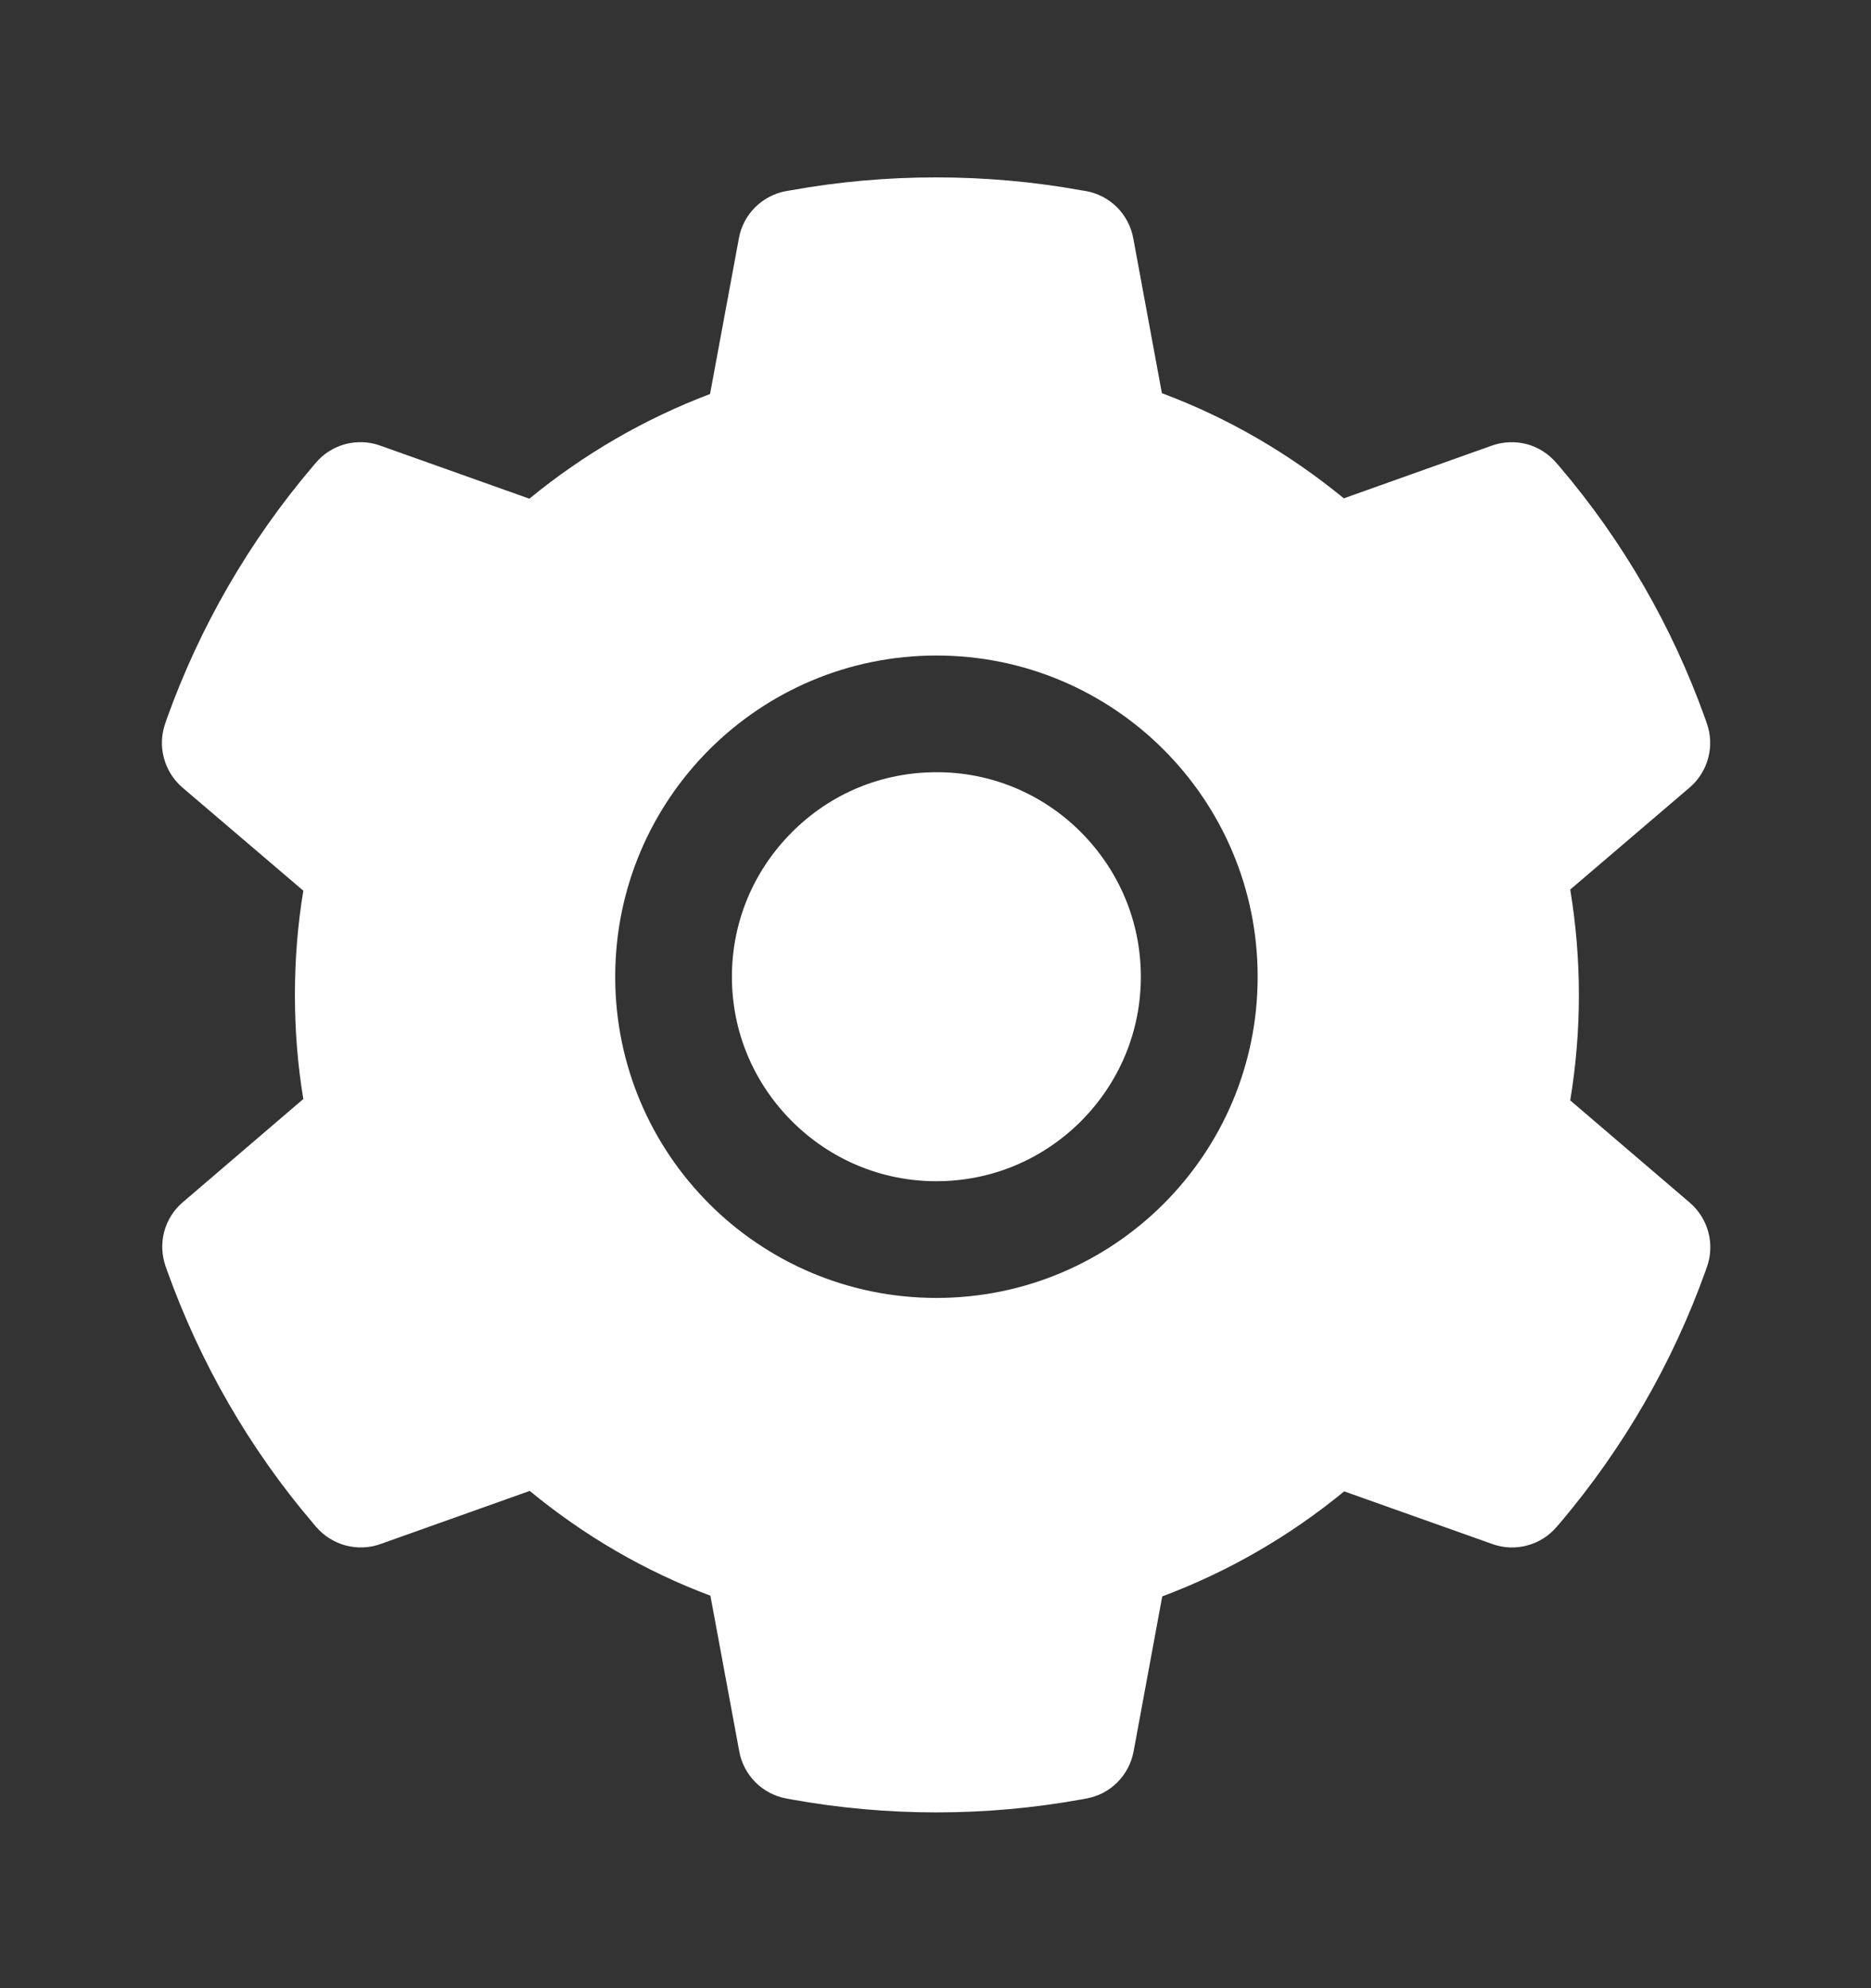 <svg width="16" height="17" viewBox="0 0 16 17" fill="none" xmlns="http://www.w3.org/2000/svg">
<rect x="0" y="0" width="16" height="17" fill="#333333" stroke="none"/>
<path d="M8.008 6.603C7.541 6.603 7.103 6.784 6.772 7.116C6.442 7.447 6.259 7.884 6.259 8.352C6.259 8.819 6.442 9.256 6.772 9.587C7.103 9.917 7.541 10.1 8.008 10.1C8.475 10.1 8.913 9.917 9.244 9.587C9.573 9.256 9.756 8.819 9.756 8.352C9.756 7.884 9.573 7.447 9.244 7.116C9.082 6.953 8.889 6.823 8.677 6.735C8.465 6.647 8.238 6.602 8.008 6.603ZM14.45 10.283L13.428 9.409C13.477 9.112 13.502 8.809 13.502 8.508C13.502 8.206 13.477 7.902 13.428 7.606L14.45 6.733C14.527 6.667 14.582 6.579 14.608 6.48C14.634 6.382 14.63 6.278 14.595 6.183L14.581 6.142C14.3 5.356 13.879 4.627 13.338 3.991L13.309 3.958C13.244 3.881 13.156 3.825 13.058 3.798C12.96 3.772 12.857 3.776 12.761 3.809L11.492 4.261C11.023 3.877 10.502 3.573 9.936 3.362L9.691 2.036C9.672 1.936 9.624 1.844 9.552 1.772C9.48 1.701 9.388 1.652 9.288 1.634L9.245 1.627C8.433 1.48 7.577 1.48 6.764 1.627L6.722 1.634C6.622 1.652 6.53 1.701 6.458 1.772C6.386 1.844 6.337 1.936 6.319 2.036L6.072 3.369C5.512 3.581 4.99 3.884 4.527 4.264L3.248 3.809C3.153 3.775 3.049 3.772 2.951 3.798C2.853 3.825 2.766 3.88 2.7 3.958L2.672 3.991C2.132 4.627 1.71 5.356 1.428 6.142L1.414 6.183C1.344 6.378 1.402 6.597 1.559 6.733L2.594 7.616C2.545 7.909 2.522 8.209 2.522 8.506C2.522 8.806 2.545 9.106 2.594 9.397L1.563 10.28C1.485 10.346 1.43 10.434 1.404 10.532C1.378 10.63 1.383 10.734 1.417 10.83L1.431 10.87C1.714 11.656 2.131 12.383 2.675 13.022L2.703 13.055C2.769 13.132 2.856 13.187 2.954 13.214C3.052 13.24 3.156 13.237 3.252 13.203L4.53 12.748C4.995 13.131 5.514 13.434 6.075 13.644L6.322 14.976C6.34 15.076 6.389 15.168 6.461 15.24C6.533 15.312 6.625 15.36 6.725 15.378L6.767 15.386C7.588 15.534 8.428 15.534 9.248 15.386L9.291 15.378C9.391 15.36 9.483 15.312 9.555 15.24C9.627 15.168 9.675 15.076 9.694 14.976L9.939 13.65C10.505 13.438 11.027 13.136 11.495 12.752L12.764 13.203C12.86 13.237 12.963 13.241 13.061 13.214C13.159 13.188 13.247 13.132 13.312 13.055L13.341 13.022C13.884 12.38 14.302 11.656 14.584 10.87L14.598 10.83C14.666 10.636 14.608 10.419 14.45 10.283ZM8.008 11.098C6.491 11.098 5.261 9.869 5.261 8.352C5.261 6.834 6.491 5.605 8.008 5.605C9.525 5.605 10.755 6.834 10.755 8.352C10.755 9.869 9.525 11.098 8.008 11.098Z" fill="white"/>
</svg>
